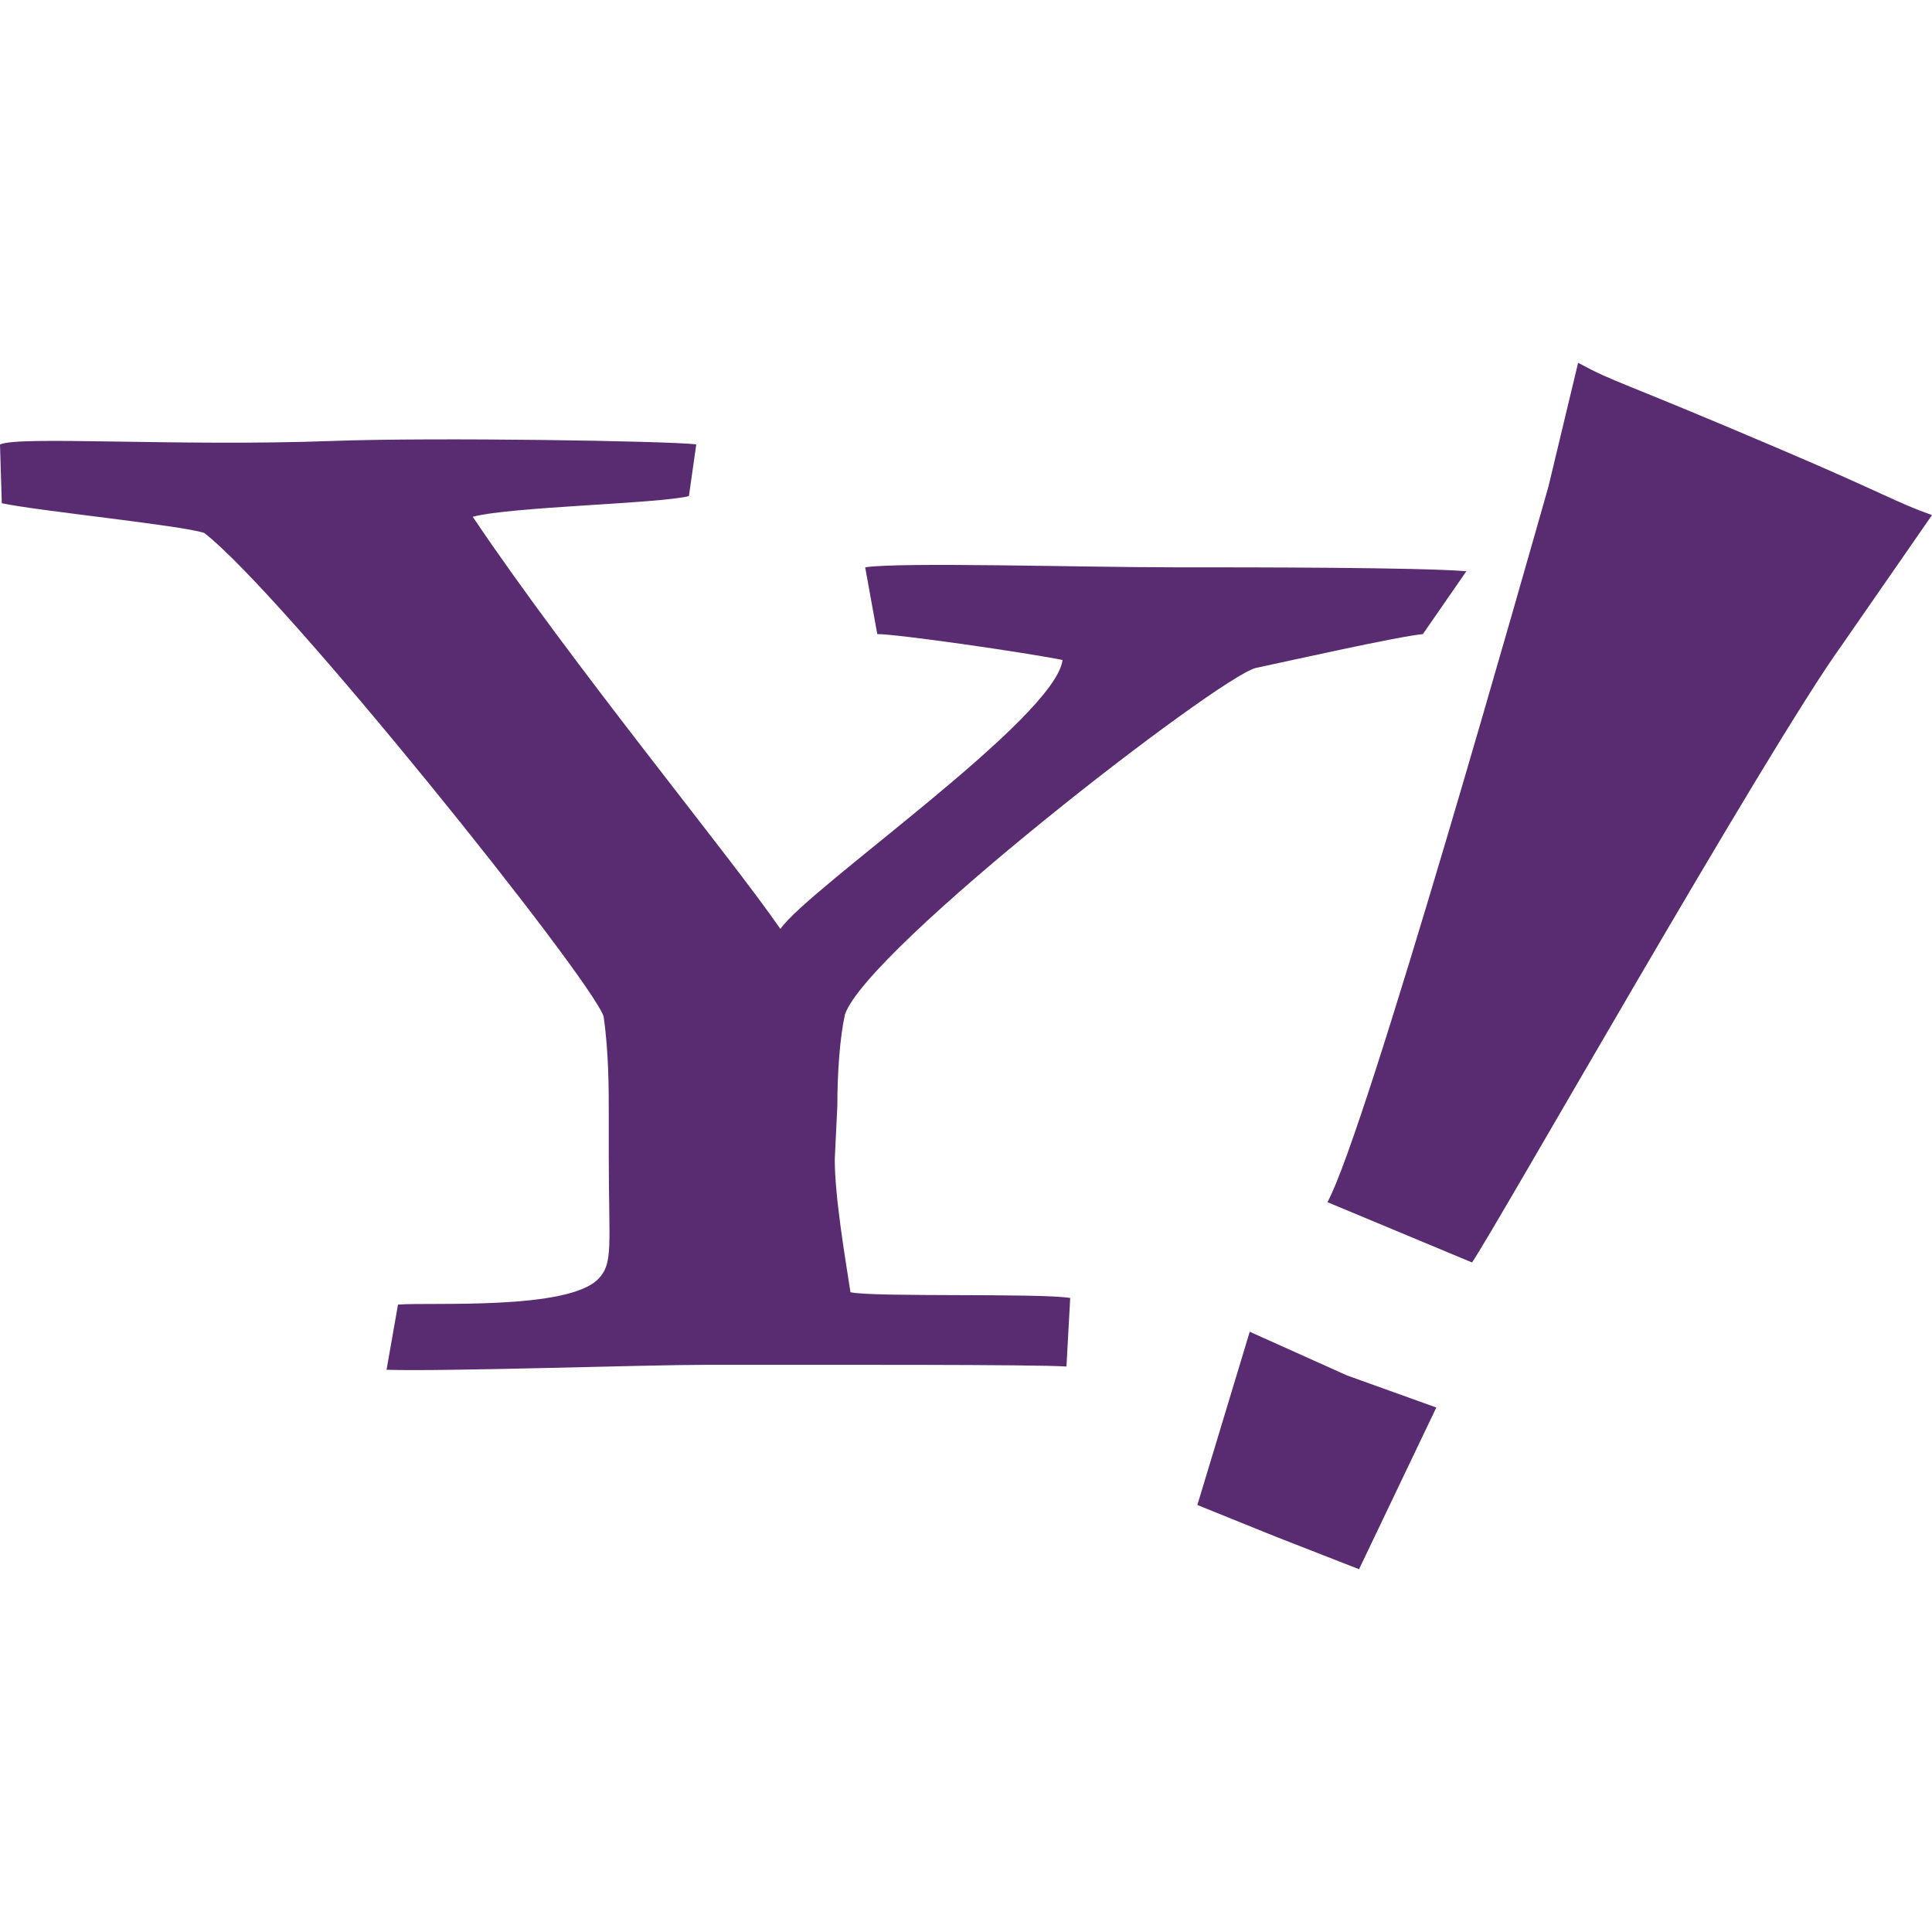 <?xml version="1.0" encoding="UTF-8" standalone="no"?>
<!-- Created with Inkscape (http://www.inkscape.org/) -->
<svg
   xmlns:dc="http://purl.org/dc/elements/1.1/"
   xmlns:cc="http://creativecommons.org/ns#"
   xmlns:rdf="http://www.w3.org/1999/02/22-rdf-syntax-ns#"
   xmlns:svg="http://www.w3.org/2000/svg"
   xmlns="http://www.w3.org/2000/svg"
   xmlns:sodipodi="http://sodipodi.sourceforge.net/DTD/sodipodi-0.dtd"
   xmlns:inkscape="http://www.inkscape.org/namespaces/inkscape"
   width="64"
   height="64"
   id="svg2"
   sodipodi:version="0.32"
   inkscape:version="0.46"
   version="1.0"
   sodipodi:docname="yahoo.svg"
   inkscape:output_extension="org.inkscape.output.svg.inkscape"
   inkscape:export-filename="/home/mammique/dev/seeks/src/plugins/websearch/public/images/search_engines/yahoo_12x12_transparent.png"
   inkscape:export-xdpi="16.879999"
   inkscape:export-ydpi="16.879999">
  <defs
     id="defs4">
    <inkscape:perspective
       sodipodi:type="inkscape:persp3d"
       inkscape:vp_x="0 : 526.18109 : 1"
       inkscape:vp_y="0 : 1000 : 0"
       inkscape:vp_z="744.09448 : 526.18109 : 1"
       inkscape:persp3d-origin="372.04724 : 350.78739 : 1"
       id="perspective10" />
    <inkscape:perspective
       id="perspective2410"
       inkscape:persp3d-origin="372.04724 : 350.78739 : 1"
       inkscape:vp_z="744.09448 : 526.18109 : 1"
       inkscape:vp_y="0 : 1000 : 0"
       inkscape:vp_x="0 : 526.18109 : 1"
       sodipodi:type="inkscape:persp3d" />
    <inkscape:perspective
       id="perspective3232"
       inkscape:persp3d-origin="372.04724 : 350.78739 : 1"
       inkscape:vp_z="744.09448 : 526.18109 : 1"
       inkscape:vp_y="0 : 1000 : 0"
       inkscape:vp_x="0 : 526.18109 : 1"
       sodipodi:type="inkscape:persp3d" />
  </defs>
  <sodipodi:namedview
     id="base"
     pagecolor="#ffffff"
     bordercolor="#666666"
     borderopacity="1.0"
     inkscape:pageopacity="0.0"
     inkscape:pageshadow="2"
     inkscape:zoom="2.8"
     inkscape:cx="-1.2316885"
     inkscape:cy="48.532014"
     inkscape:document-units="px"
     inkscape:current-layer="layer1"
     showgrid="false"
     inkscape:window-width="1280"
     inkscape:window-height="729"
     inkscape:window-x="0"
     inkscape:window-y="25" />
  <g
     inkscape:label="Calque 1"
     inkscape:groupmode="layer"
     id="layer1">
    <path
       id="path2217"
       d="M 47.135,21.005 C 46.289,21.088 42.771,21.877 41.588,22.13 C 40.321,22.467 28.751,31.407 27.991,33.602 C 27.822,34.361 27.738,35.53 27.738,36.628 L 27.653,38.402 C 27.653,39.668 28.005,41.71 28.173,42.807 C 28.934,42.977 34.439,42.829 35.452,42.997 L 35.328,45.268 C 34.338,45.196 27.347,45.212 23.353,45.212 C 21.325,45.212 14.808,45.436 12.805,45.376 L 13.184,43.216 C 14.282,43.131 18.828,43.413 19.828,42.358 C 20.324,41.834 20.166,41.273 20.166,38.233 L 20.166,36.798 C 20.166,36.122 20.166,34.855 19.996,33.672 C 19.574,32.405 9.383,19.68 6.765,17.654 C 6.005,17.401 1.241,16.924 0.059,16.67 L 1.53057e-06,14.725 C 0.59,14.43 5.887,14.797 11.027,14.607 C 14.406,14.482 22.114,14.607 23.065,14.72 L 22.821,16.434 C 21.808,16.688 16.927,16.782 15.66,17.119 C 18.954,22.018 24.162,28.324 25.852,30.773 C 26.781,29.422 34.946,23.805 35.199,21.863 C 33.932,21.609 29.737,21.005 29.061,21.005 L 28.66,18.793 C 29.81,18.614 35.856,18.793 38.862,18.793 C 41.456,18.793 47,18.793 48.575,18.923 L 47.135,21.005"
       style="fill:#592c71" />
    <path
       id="path2225"
       d="M 42.24,50.896 L 39.664,49.855 L 41.399,44.116 L 44.621,45.563 L 47.58,46.626 L 45.02,51.982 L 42.24,50.896 M 48.763,41.821 L 43.973,39.823 C 45.259,37.486 50.704,18.18 51.293,16.123 L 52.277,12.018 C 53.57,12.713 53.405,12.506 59.021,14.902 C 62.439,16.36 62.852,16.66 64,17.063 L 61.014,21.371 C 58.545,24.792 49.554,40.668 48.763,41.821 z"
       style="fill:#592c71" />
  </g>
</svg>

